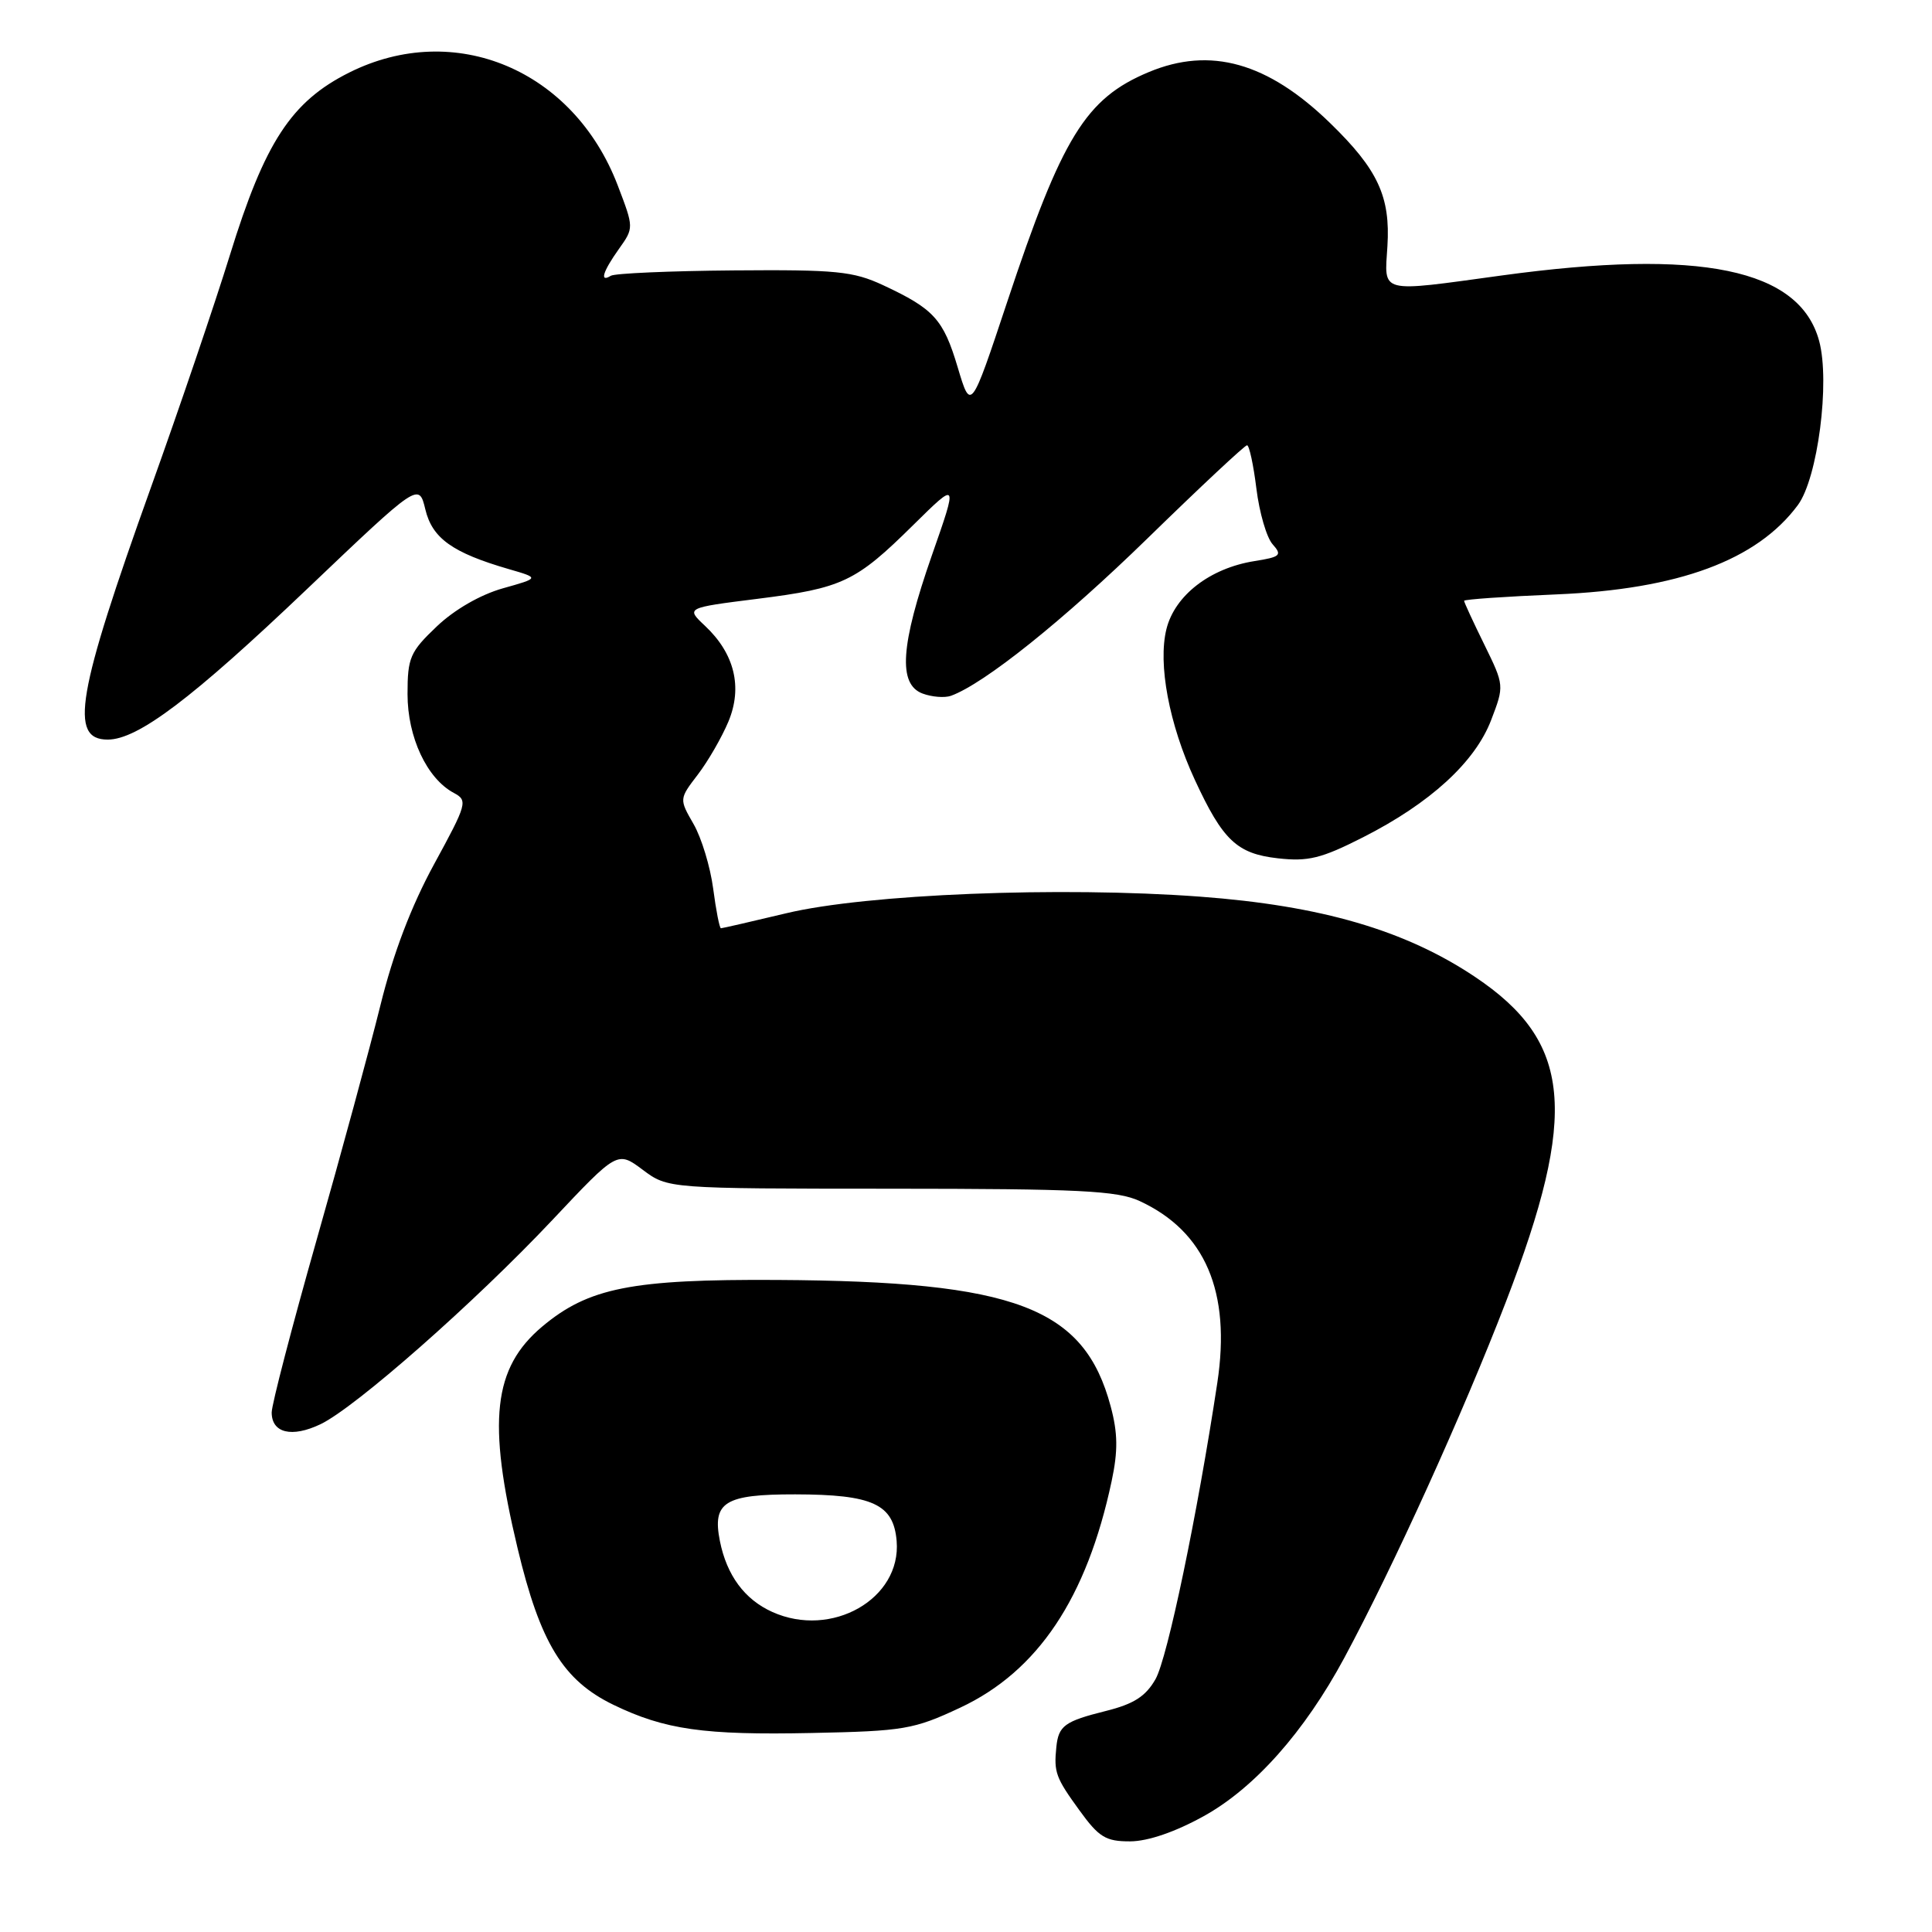 <?xml version="1.0" encoding="UTF-8" standalone="no"?>
<!DOCTYPE svg PUBLIC "-//W3C//DTD SVG 1.1//EN" "http://www.w3.org/Graphics/SVG/1.1/DTD/svg11.dtd" >
<svg xmlns="http://www.w3.org/2000/svg" xmlns:xlink="http://www.w3.org/1999/xlink" version="1.1" viewBox="0 0 256 256">
 <g >
 <path fill="currentColor"
d=" M 159.50 240.65 C 166.24 236.92 172.85 229.48 178.13 219.67 C 184.64 207.57 193.85 187.27 199.54 172.50 C 209.17 147.48 208.28 138.04 195.46 129.45 C 186.22 123.26 175.06 120.00 159.00 118.81 C 140.51 117.44 114.78 118.47 104.19 121.01 C 99.61 122.10 95.72 123.00 95.53 123.00 C 95.34 123.00 94.88 120.64 94.50 117.75 C 94.12 114.86 92.95 111.01 91.90 109.19 C 89.99 105.87 89.99 105.87 92.47 102.63 C 93.83 100.85 95.65 97.69 96.52 95.61 C 98.42 91.05 97.33 86.60 93.41 82.92 C 90.88 80.54 90.88 80.54 100.35 79.35 C 111.65 77.93 113.38 77.11 121.03 69.55 C 126.93 63.73 126.93 63.73 123.47 73.61 C 119.32 85.51 118.97 90.68 122.25 91.90 C 123.49 92.36 125.17 92.49 126.00 92.20 C 130.42 90.60 140.89 82.22 152.08 71.31 C 159.02 64.54 164.94 59.00 165.24 59.00 C 165.53 59.00 166.09 61.59 166.48 64.75 C 166.87 67.91 167.83 71.23 168.63 72.12 C 169.92 73.57 169.68 73.80 166.21 74.35 C 160.33 75.29 155.67 78.89 154.56 83.35 C 153.41 87.97 154.91 95.96 158.32 103.33 C 162.03 111.35 163.90 113.12 169.32 113.73 C 173.33 114.18 175.07 113.76 180.60 110.95 C 189.51 106.43 195.46 100.98 197.59 95.40 C 199.33 90.85 199.33 90.82 196.67 85.39 C 195.20 82.40 194.00 79.80 194.00 79.61 C 194.00 79.42 199.51 79.04 206.25 78.76 C 222.42 78.08 232.81 74.24 238.23 66.92 C 240.86 63.36 242.51 50.63 241.05 45.19 C 238.47 35.61 225.33 32.90 199.00 36.50 C 182.57 38.75 183.44 38.97 183.84 32.62 C 184.25 26.05 182.57 22.45 176.26 16.32 C 167.98 8.27 160.39 6.14 152.22 9.55 C 143.86 13.04 140.73 18.13 133.46 40.00 C 128.64 54.50 128.64 54.50 126.90 48.67 C 125.00 42.30 123.75 40.93 117.02 37.79 C 113.04 35.94 110.82 35.72 97.21 35.83 C 88.78 35.90 81.46 36.22 80.94 36.54 C 79.42 37.48 79.86 36.01 82.00 33.00 C 84.00 30.19 84.00 30.19 81.85 24.56 C 75.99 9.24 60.25 2.63 46.28 9.61 C 38.60 13.45 35.09 18.82 30.46 33.81 C 28.47 40.24 23.78 54.05 20.03 64.50 C 10.17 92.00 9.14 98.00 14.27 98.00 C 18.26 98.00 25.44 92.58 40.75 77.99 C 55.50 63.94 55.50 63.94 56.36 67.50 C 57.28 71.33 59.95 73.24 67.42 75.41 C 71.50 76.59 71.50 76.59 66.62 77.96 C 63.65 78.80 60.21 80.78 57.87 83.01 C 54.33 86.38 54.00 87.14 54.00 91.98 C 54.00 97.68 56.57 103.17 60.14 105.07 C 62.01 106.07 61.89 106.50 57.52 114.51 C 54.48 120.09 52.10 126.34 50.41 133.20 C 49.01 138.86 45.20 152.90 41.93 164.38 C 38.67 175.86 36.00 186.12 36.00 187.16 C 36.00 189.89 38.67 190.53 42.46 188.72 C 47.06 186.53 62.90 172.58 73.16 161.69 C 81.81 152.50 81.81 152.50 85.16 155.00 C 88.50 157.50 88.50 157.50 118.00 157.51 C 143.03 157.52 148.03 157.77 151.00 159.14 C 159.70 163.16 163.13 171.17 161.30 183.23 C 158.66 200.70 154.69 219.74 153.11 222.50 C 151.81 224.78 150.23 225.79 146.54 226.71 C 141.06 228.08 140.26 228.66 139.97 231.50 C 139.63 234.84 139.89 235.55 143.01 239.85 C 145.61 243.45 146.51 244.00 149.76 243.99 C 152.11 243.98 155.73 242.74 159.50 240.65 Z  M 127.22 226.28 C 137.52 221.46 144.01 211.75 147.30 196.25 C 148.15 192.25 148.12 189.89 147.17 186.35 C 143.66 173.23 134.58 169.78 103.00 169.60 C 83.72 169.49 77.97 170.63 71.83 175.79 C 65.34 181.26 64.55 188.31 68.58 205.14 C 71.58 217.71 74.62 222.67 81.29 225.90 C 88.09 229.19 93.29 229.93 107.57 229.63 C 119.78 229.38 121.07 229.16 127.22 226.28 Z  M 102.33 213.59 C 98.66 211.94 96.30 208.74 95.39 204.20 C 94.36 199.03 96.02 198.00 105.37 198.01 C 115.64 198.03 118.40 199.30 118.81 204.19 C 119.45 211.86 110.19 217.14 102.33 213.59 Z "/>
</g>
</svg>